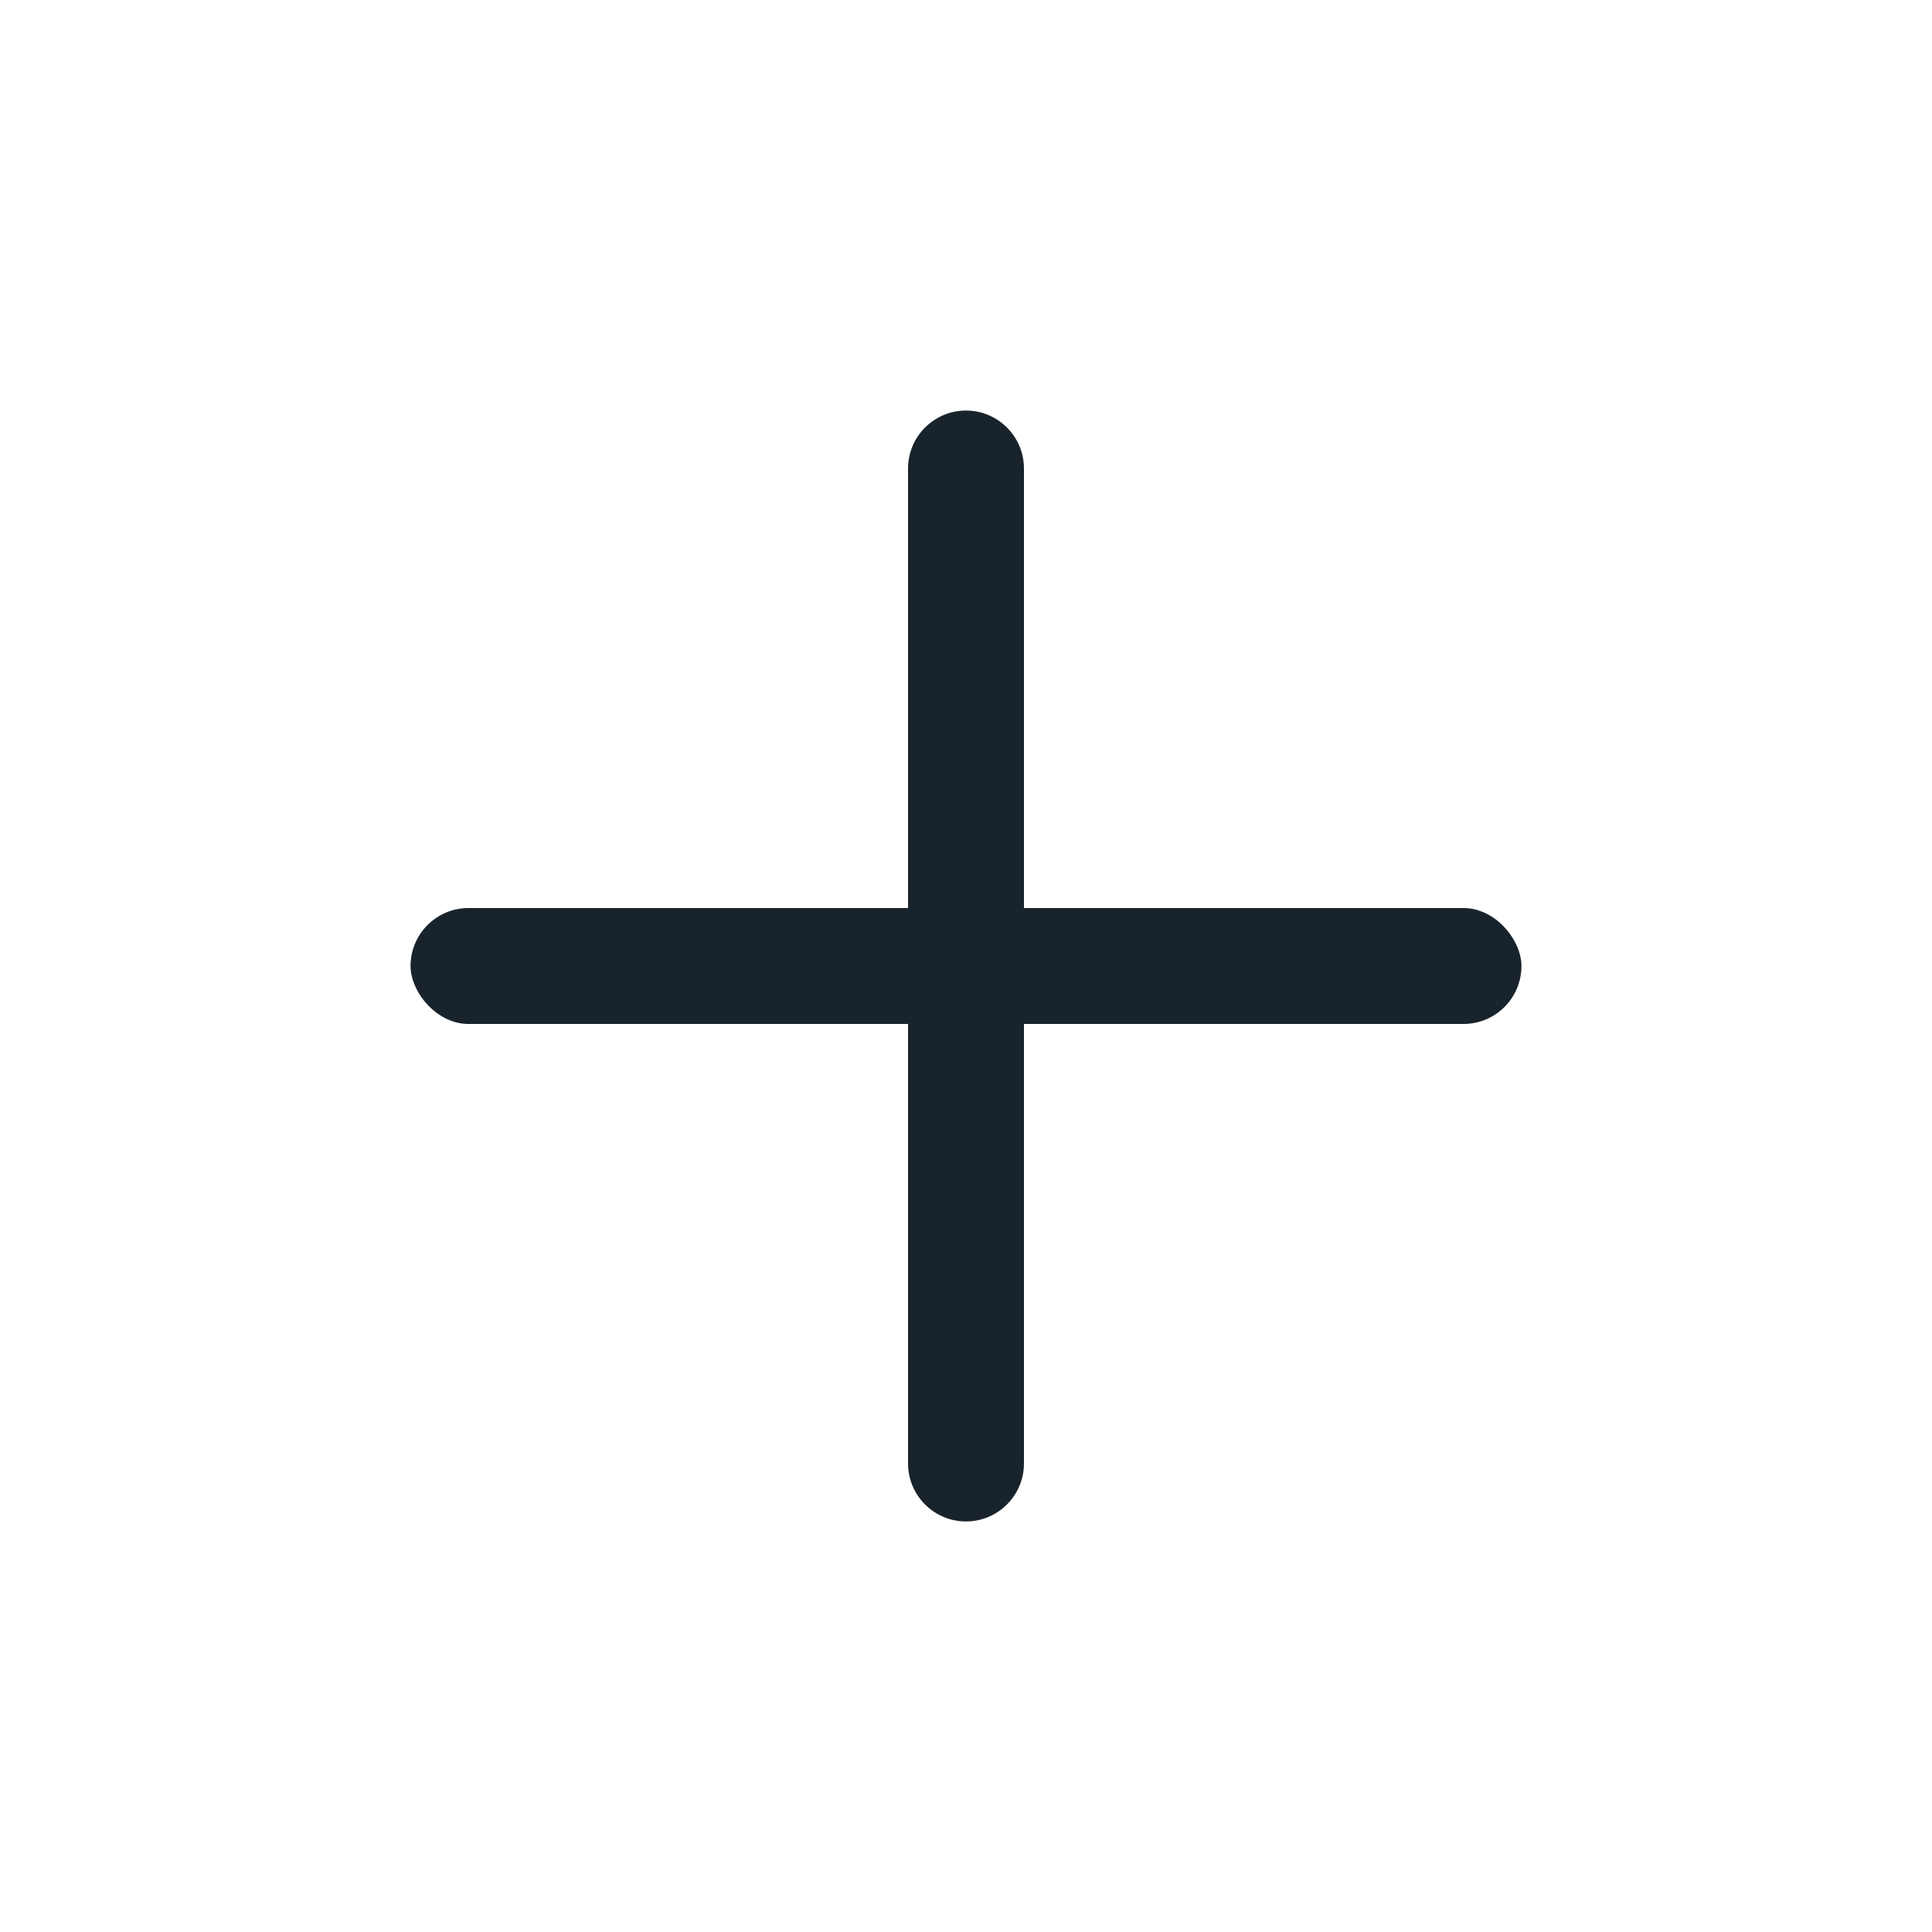 <?xml version="1.0" encoding="UTF-8"?>
<svg width="20px" height="20px" viewBox="0 0 20 20" version="1.1" xmlns="http://www.w3.org/2000/svg" xmlns:xlink="http://www.w3.org/1999/xlink">
    <title>icon-cjhh@2x</title>
    <g id="icon-cjhh" stroke="none" stroke-width="1" fill="none" fill-rule="evenodd">
        <rect id="矩形备份-21" x="0" y="0" width="20" height="20"></rect>
        <g id="编组-2" transform="translate(4.25, 4.25)" fill="#19232B">
            <rect id="矩形" x="0" y="5.15" width="11.5" height="1.2" rx="0.6"></rect>
            <path d="M0.6,5.15 L10.9,5.15 C11.231,5.15 11.5,5.419 11.5,5.75 C11.5,6.081 11.231,6.35 10.9,6.35 L0.6,6.35 C0.269,6.35 0,6.081 0,5.75 C0,5.419 0.269,5.15 0.6,5.15 Z" id="矩形备份-8" transform="translate(5.75, 5.75) rotate(-270) translate(-5.75, -5.75) "></path>
        </g>
    </g>
</svg>